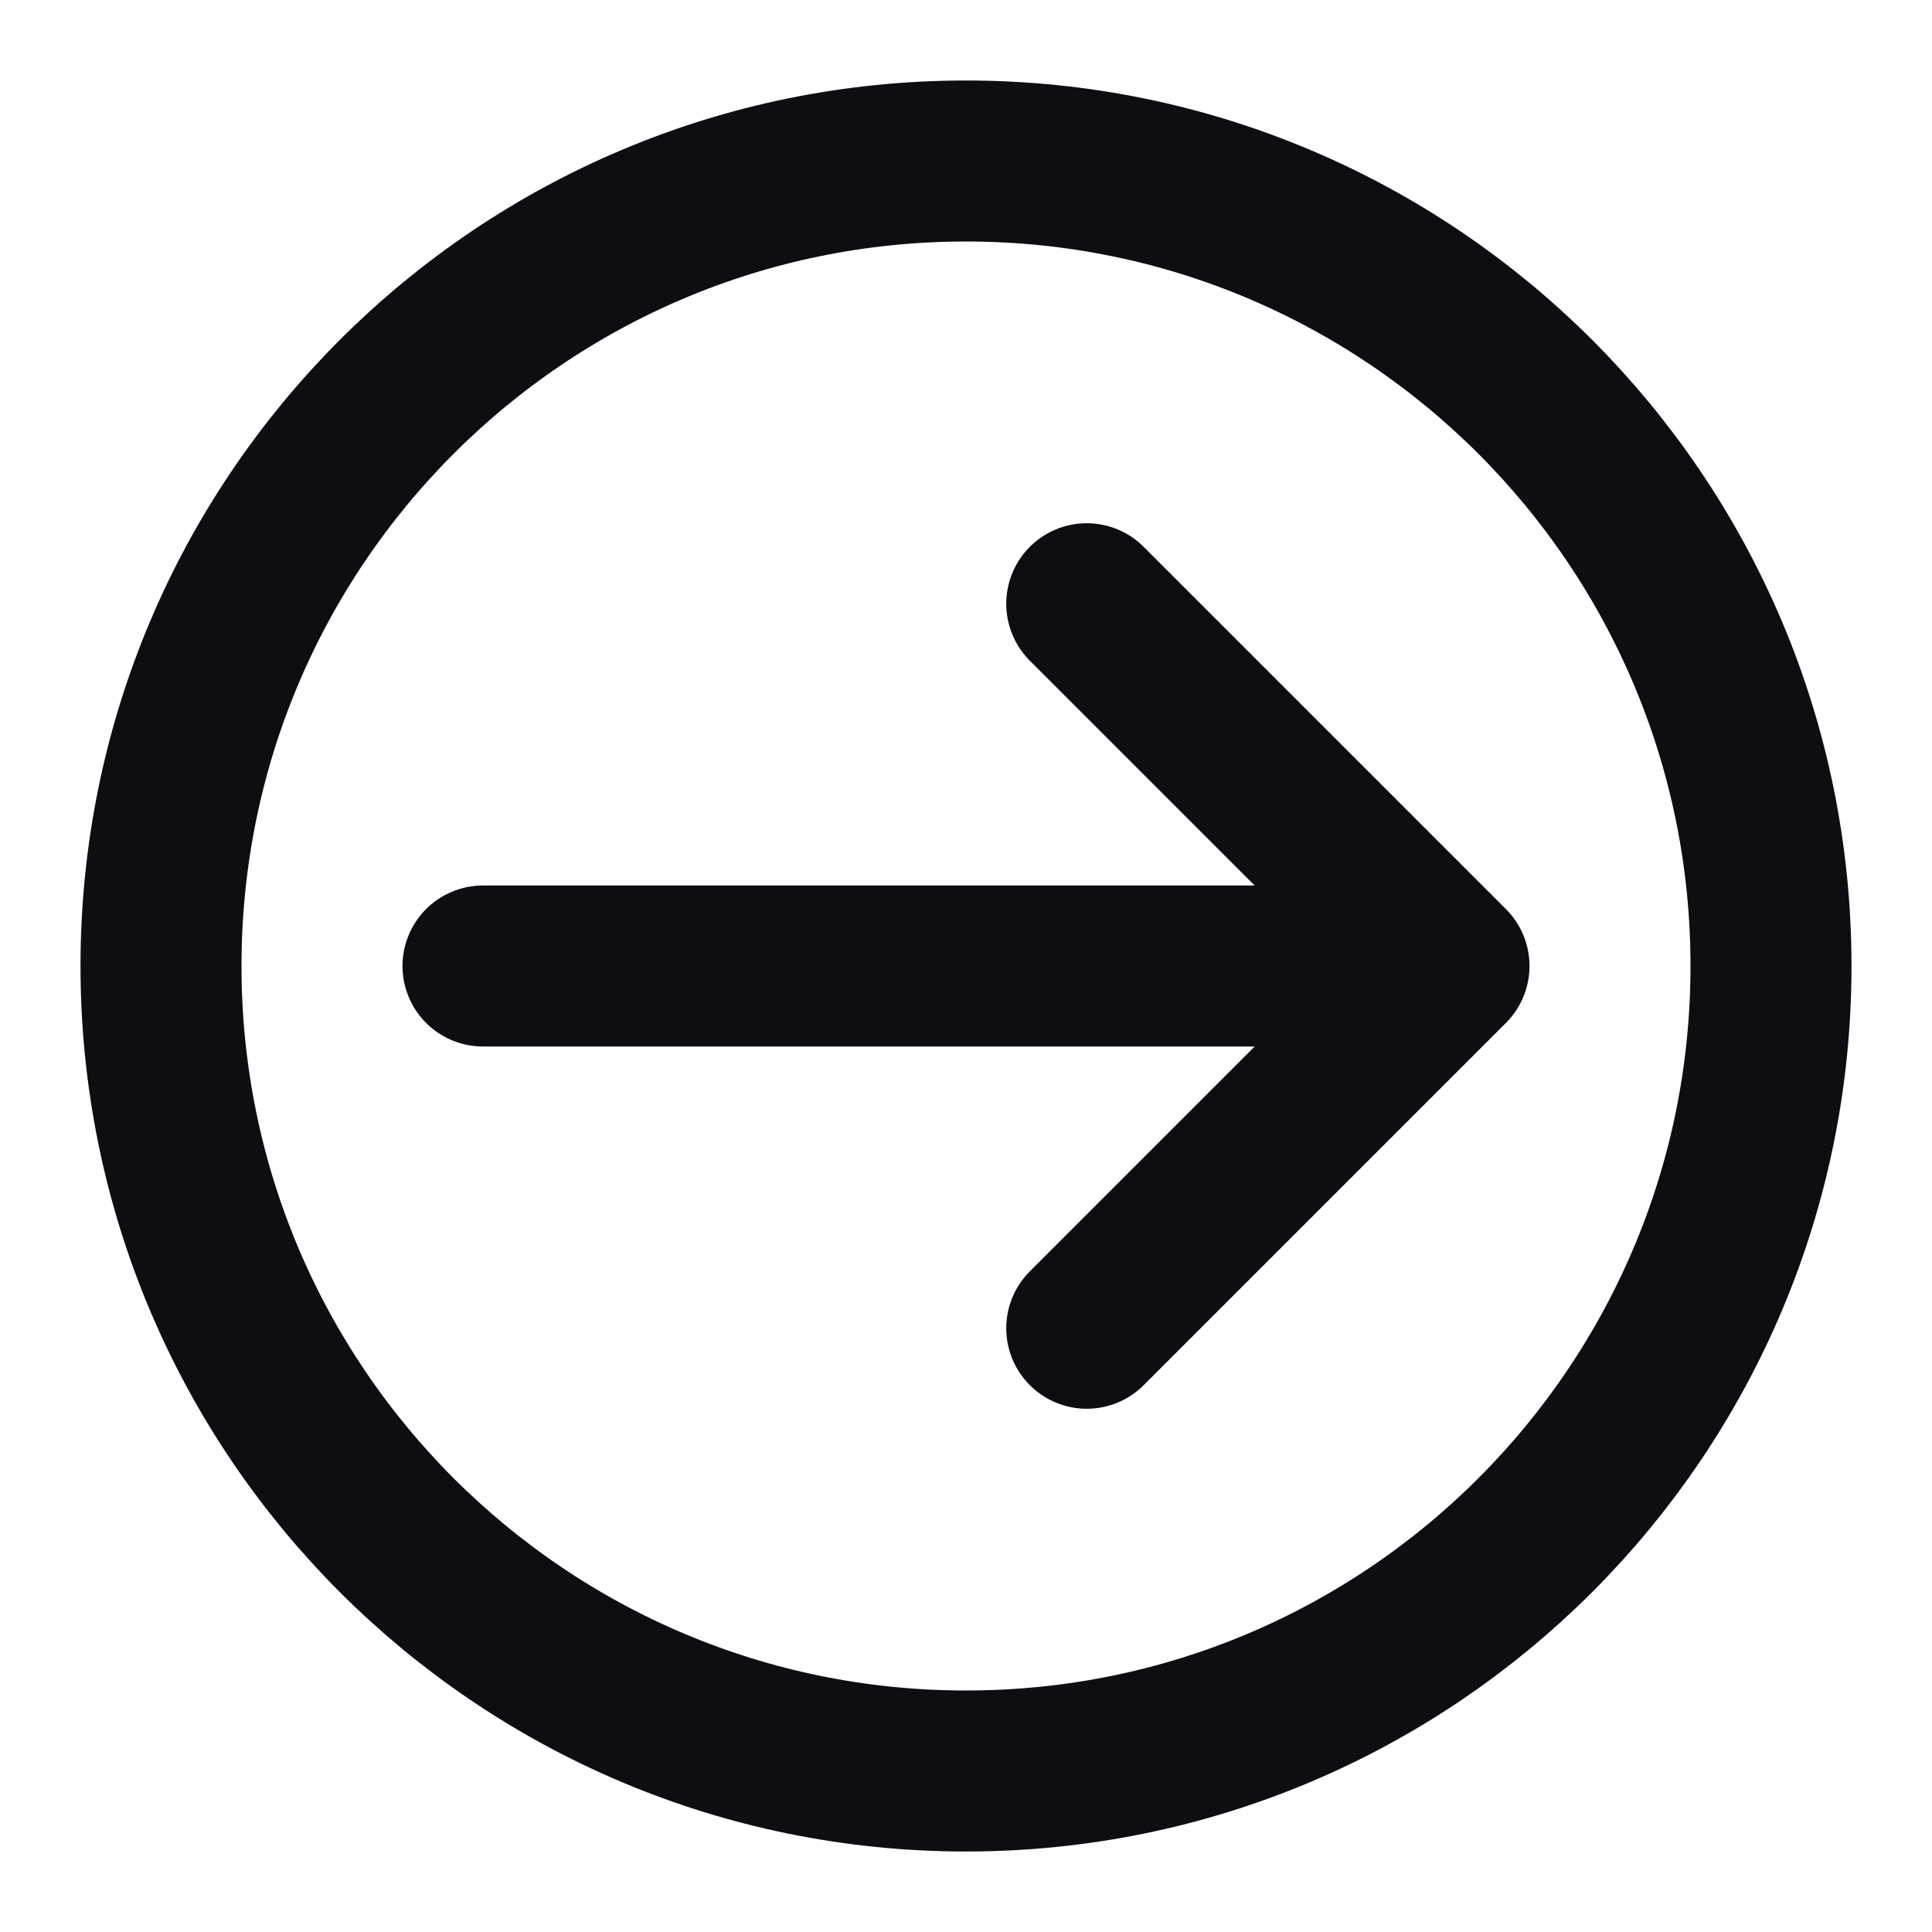 <svg width="24" height="24" viewBox="0 0 24 24" fill="none" xmlns="http://www.w3.org/2000/svg">
<path d="M18 12H6M18 12L13.5 7.5M18 12L13.5 16.5M2 12C2 6.477 6.477 2 12 2C17.523 2 22 6.477 22 12C22 17.523 17.523 22 12 22C6.477 22 2 17.523 2 12Z" stroke="#0D0D12" stroke-width="2" stroke-linecap="round" stroke-linejoin="round"/>
</svg>
